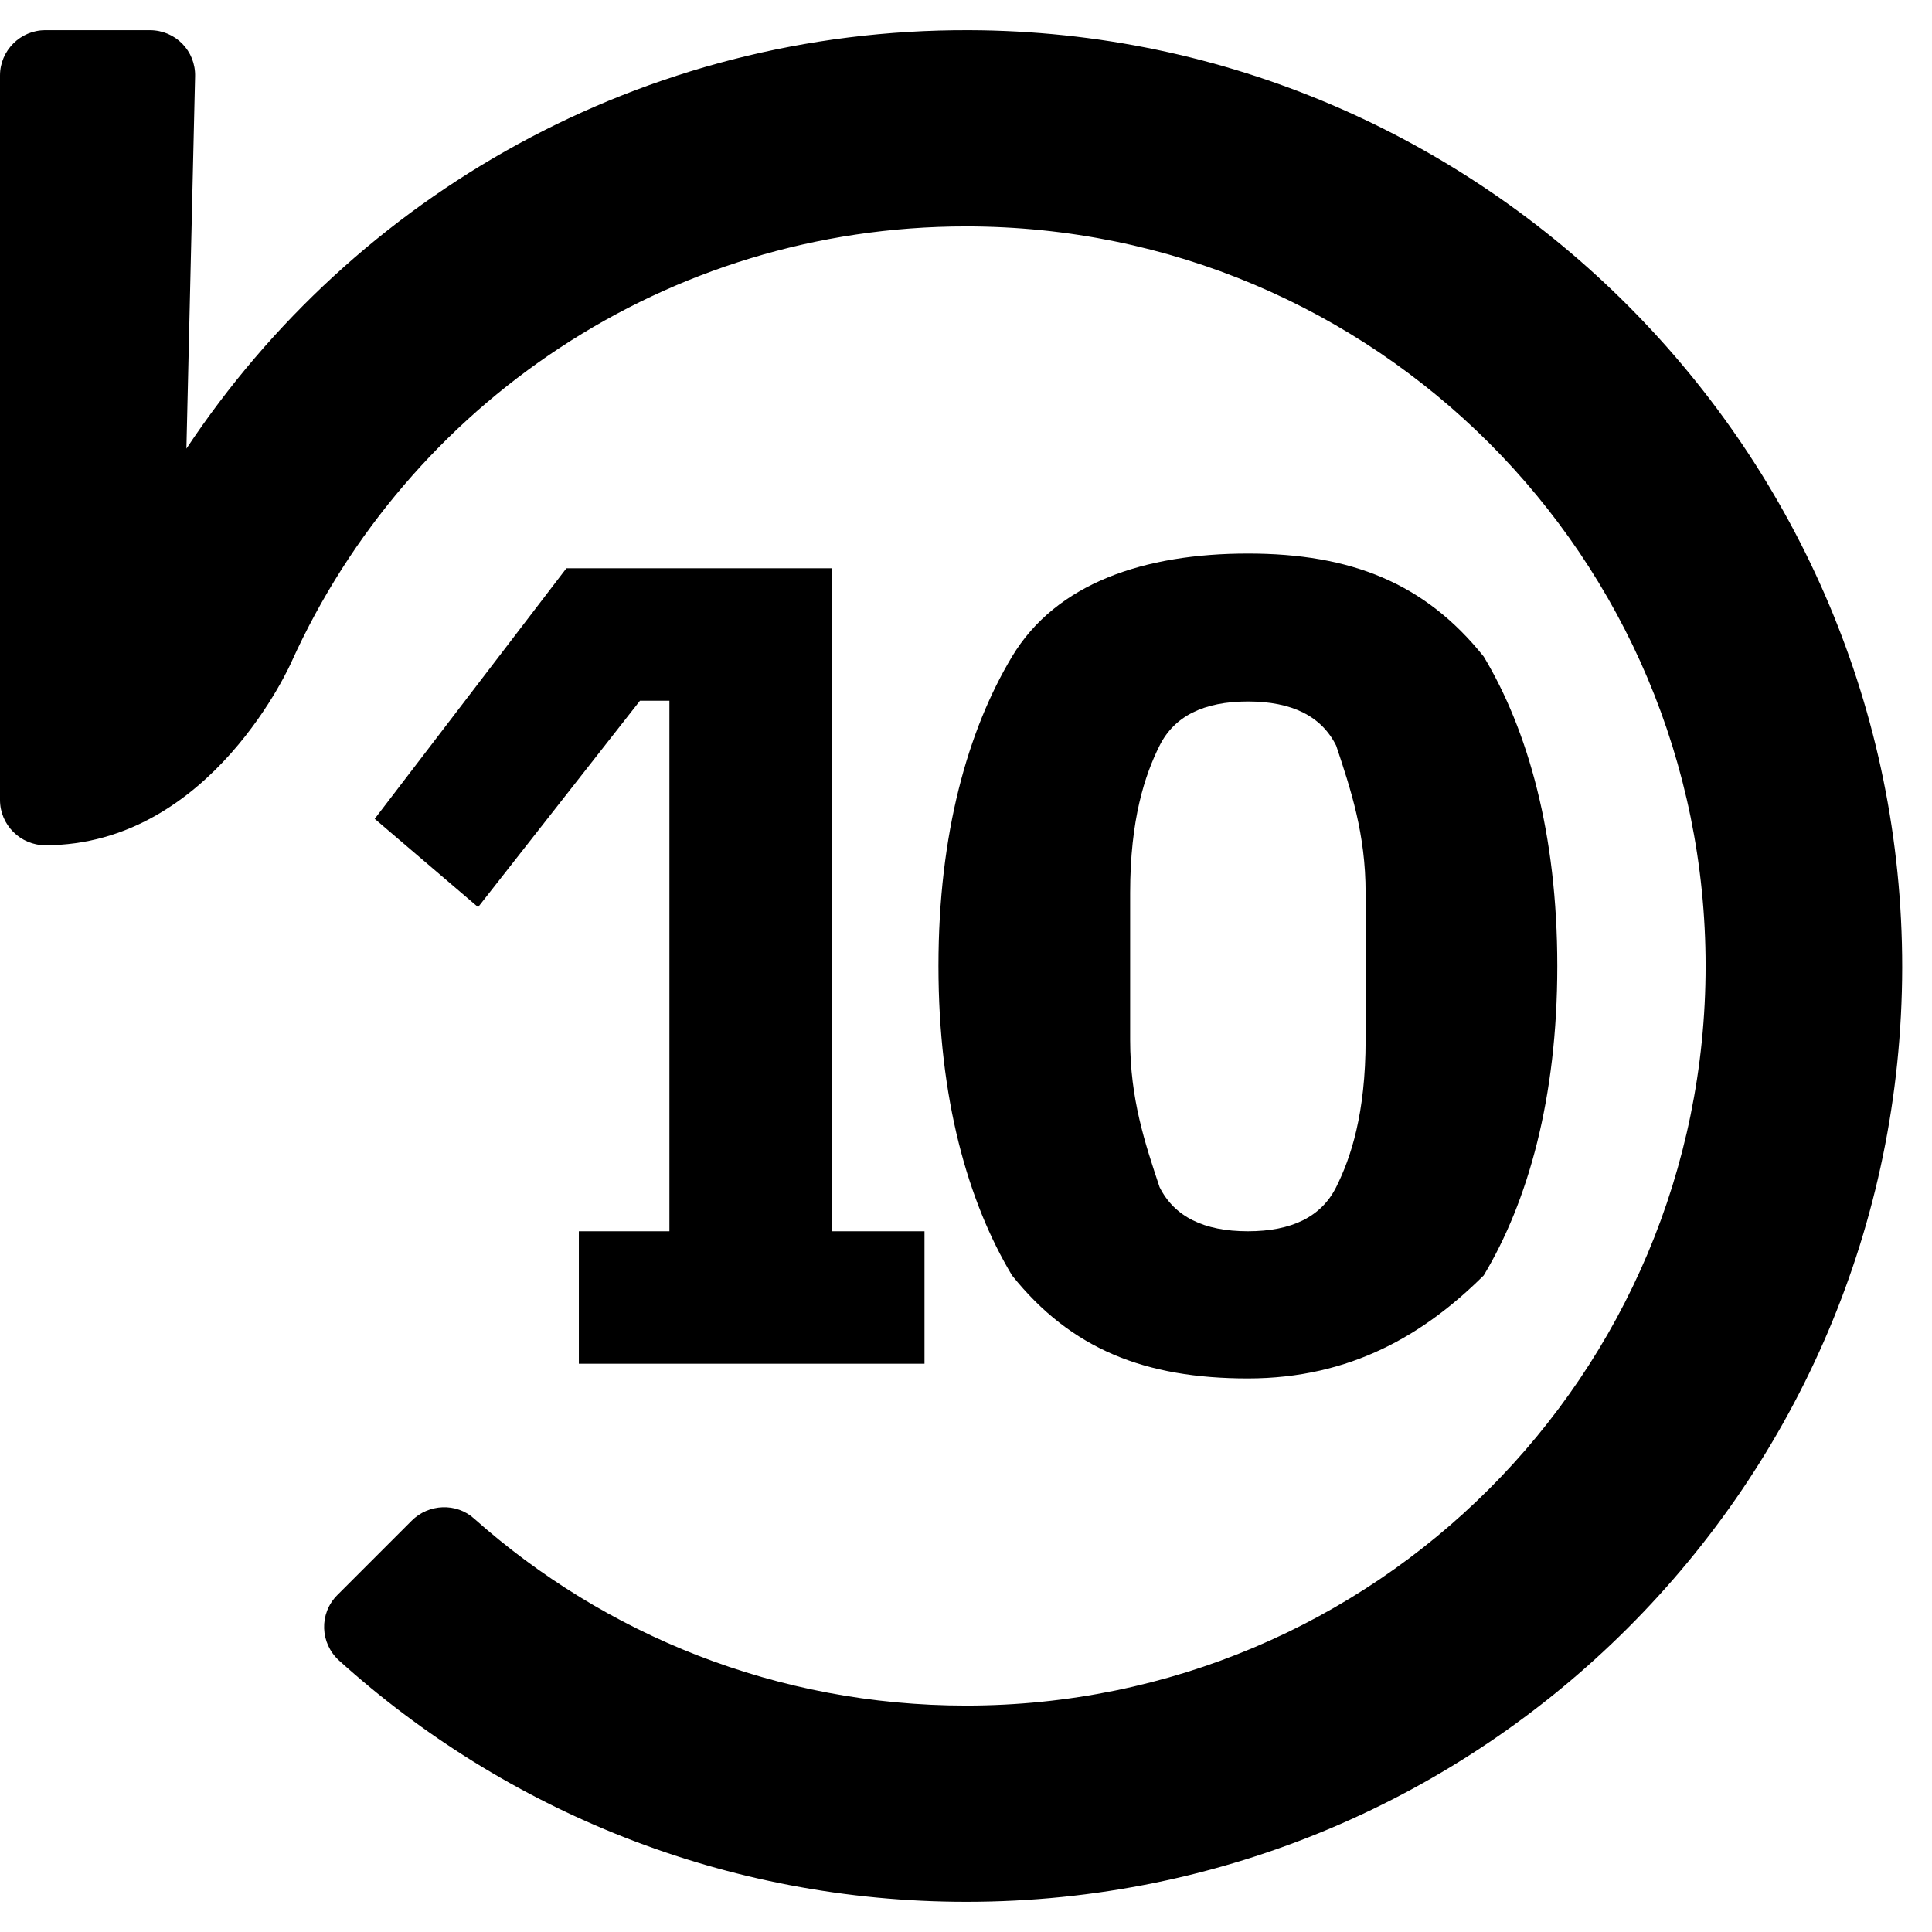 <?xml version="1.0" encoding="utf-8"?>
<!-- Generator: Adobe Illustrator 23.0.1, SVG Export Plug-In . SVG Version: 6.00 Build 0)  -->
<svg version="1.1" id="Calque_1" xmlns="http://www.w3.org/2000/svg" xmlns:xlink="http://www.w3.org/1999/xlink" x="0px" y="0px"
	 viewBox="0 0 512 512" style="enable-background:new 0 0 512 512;" xml:space="preserve">
<path d="M256.8,8C170.2,7.7,93.9,51.8,49.4,118.9l2.3-98.6C51.9,13.5,46.5,8,39.7,8H12C5.4,8,0,13.4,0,20v192c0,6.6,5.4,12,12,12
	c44.1,0,65.3-48.7,65.3-48.7C108.1,107.3,176.5,60,256,60c108.3,0,196,87.7,196,196c0,108.3-87.7,196-196,196
	c-50.1,0-95.8-18.8-130.4-49.6c-4.7-4.2-12-3.9-16.5,0.6l-19.7,19.7c-4.9,4.9-4.6,12.8,0.5,17.4c44,39.7,102.3,63.9,166.2,63.9
	c136.8,0,247.8-110.8,248-247.6C504.2,120,393.2,8.4,256.8,8z"/>
<path d="M153.4,361.4v-35.1h24V185.7h-7.8l-42.9,54.7L99.3,217l50.8-66.4h70.3v175.7h24.6v35.1H153.4z"/>
<path d="M330.7,365.3c-27.3,0-46.9-7.8-62.5-27.3c-11.7-19.5-19.5-46.9-19.5-82s7.8-62.5,19.5-82s35.1-27.3,62.5-27.3
	c27.3,0,46.9,7.8,62.5,27.3c11.7,19.5,19.5,46.9,19.5,82s-7.8,62.5-19.5,82C377.5,353.6,358,365.3,330.7,365.3z M330.7,326.3
	c11.7,0,19.5-3.9,23.4-11.7s7.8-19.5,7.8-39v-39c0-15.6-3.9-27.3-7.8-39c-3.9-7.8-11.7-11.7-23.4-11.7s-19.5,3.9-23.4,11.7
	s-7.8,19.5-7.8,39v39c0,15.6,3.9,27.3,7.8,39C311.2,322.4,319,326.3,330.7,326.3z"/>
</svg>
